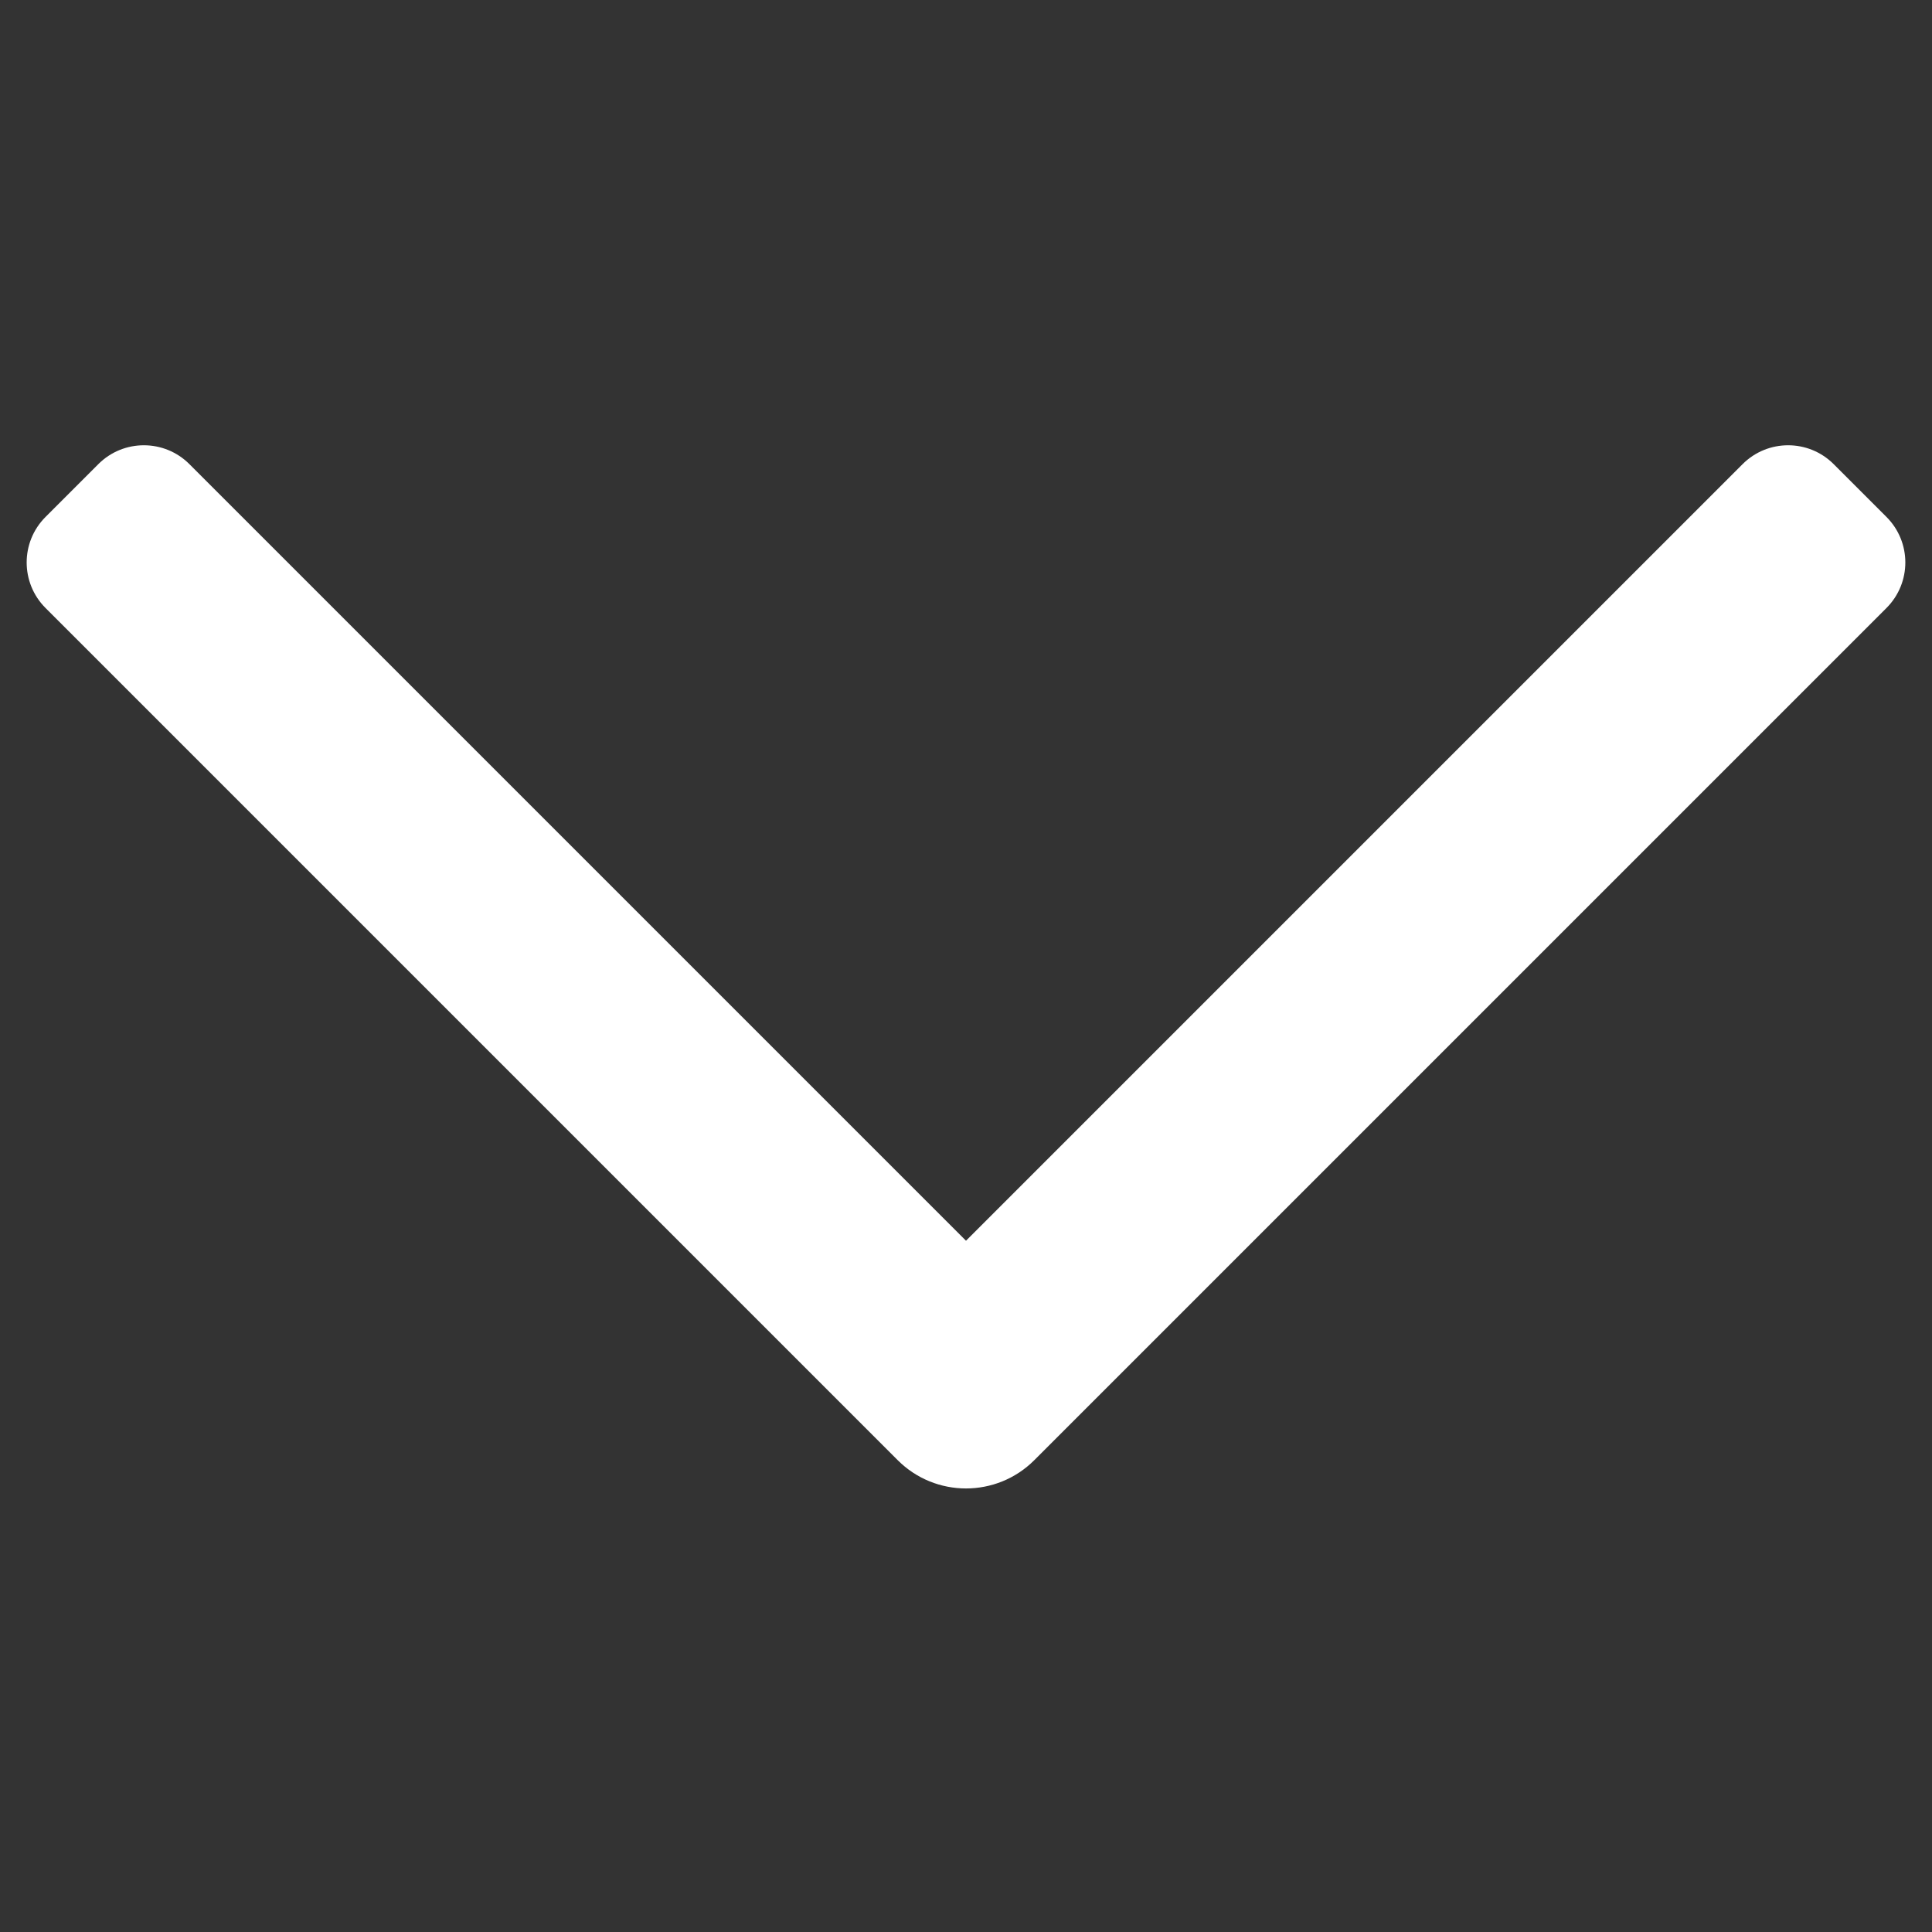 <svg width="60" height="60" viewBox="0 0 60 60" fill="none" xmlns="http://www.w3.org/2000/svg">
<rect x="0" y="0" width="60" height="60" fill="#333333" stroke="none"/>
<path d="M56.946 14.414C56.165 13.633 54.899 13.633 54.118 14.414L30 38.532L5.882 14.414C5.101 13.633 3.835 13.633 3.054 14.414L1.414 16.054C0.633 16.835 0.633 18.101 1.414 18.882L27.879 45.347C29.05 46.518 30.95 46.518 32.121 45.347L58.586 18.882C59.367 18.101 59.367 16.835 58.586 16.054L56.946 14.414Z" fill="white"/>
</svg>
